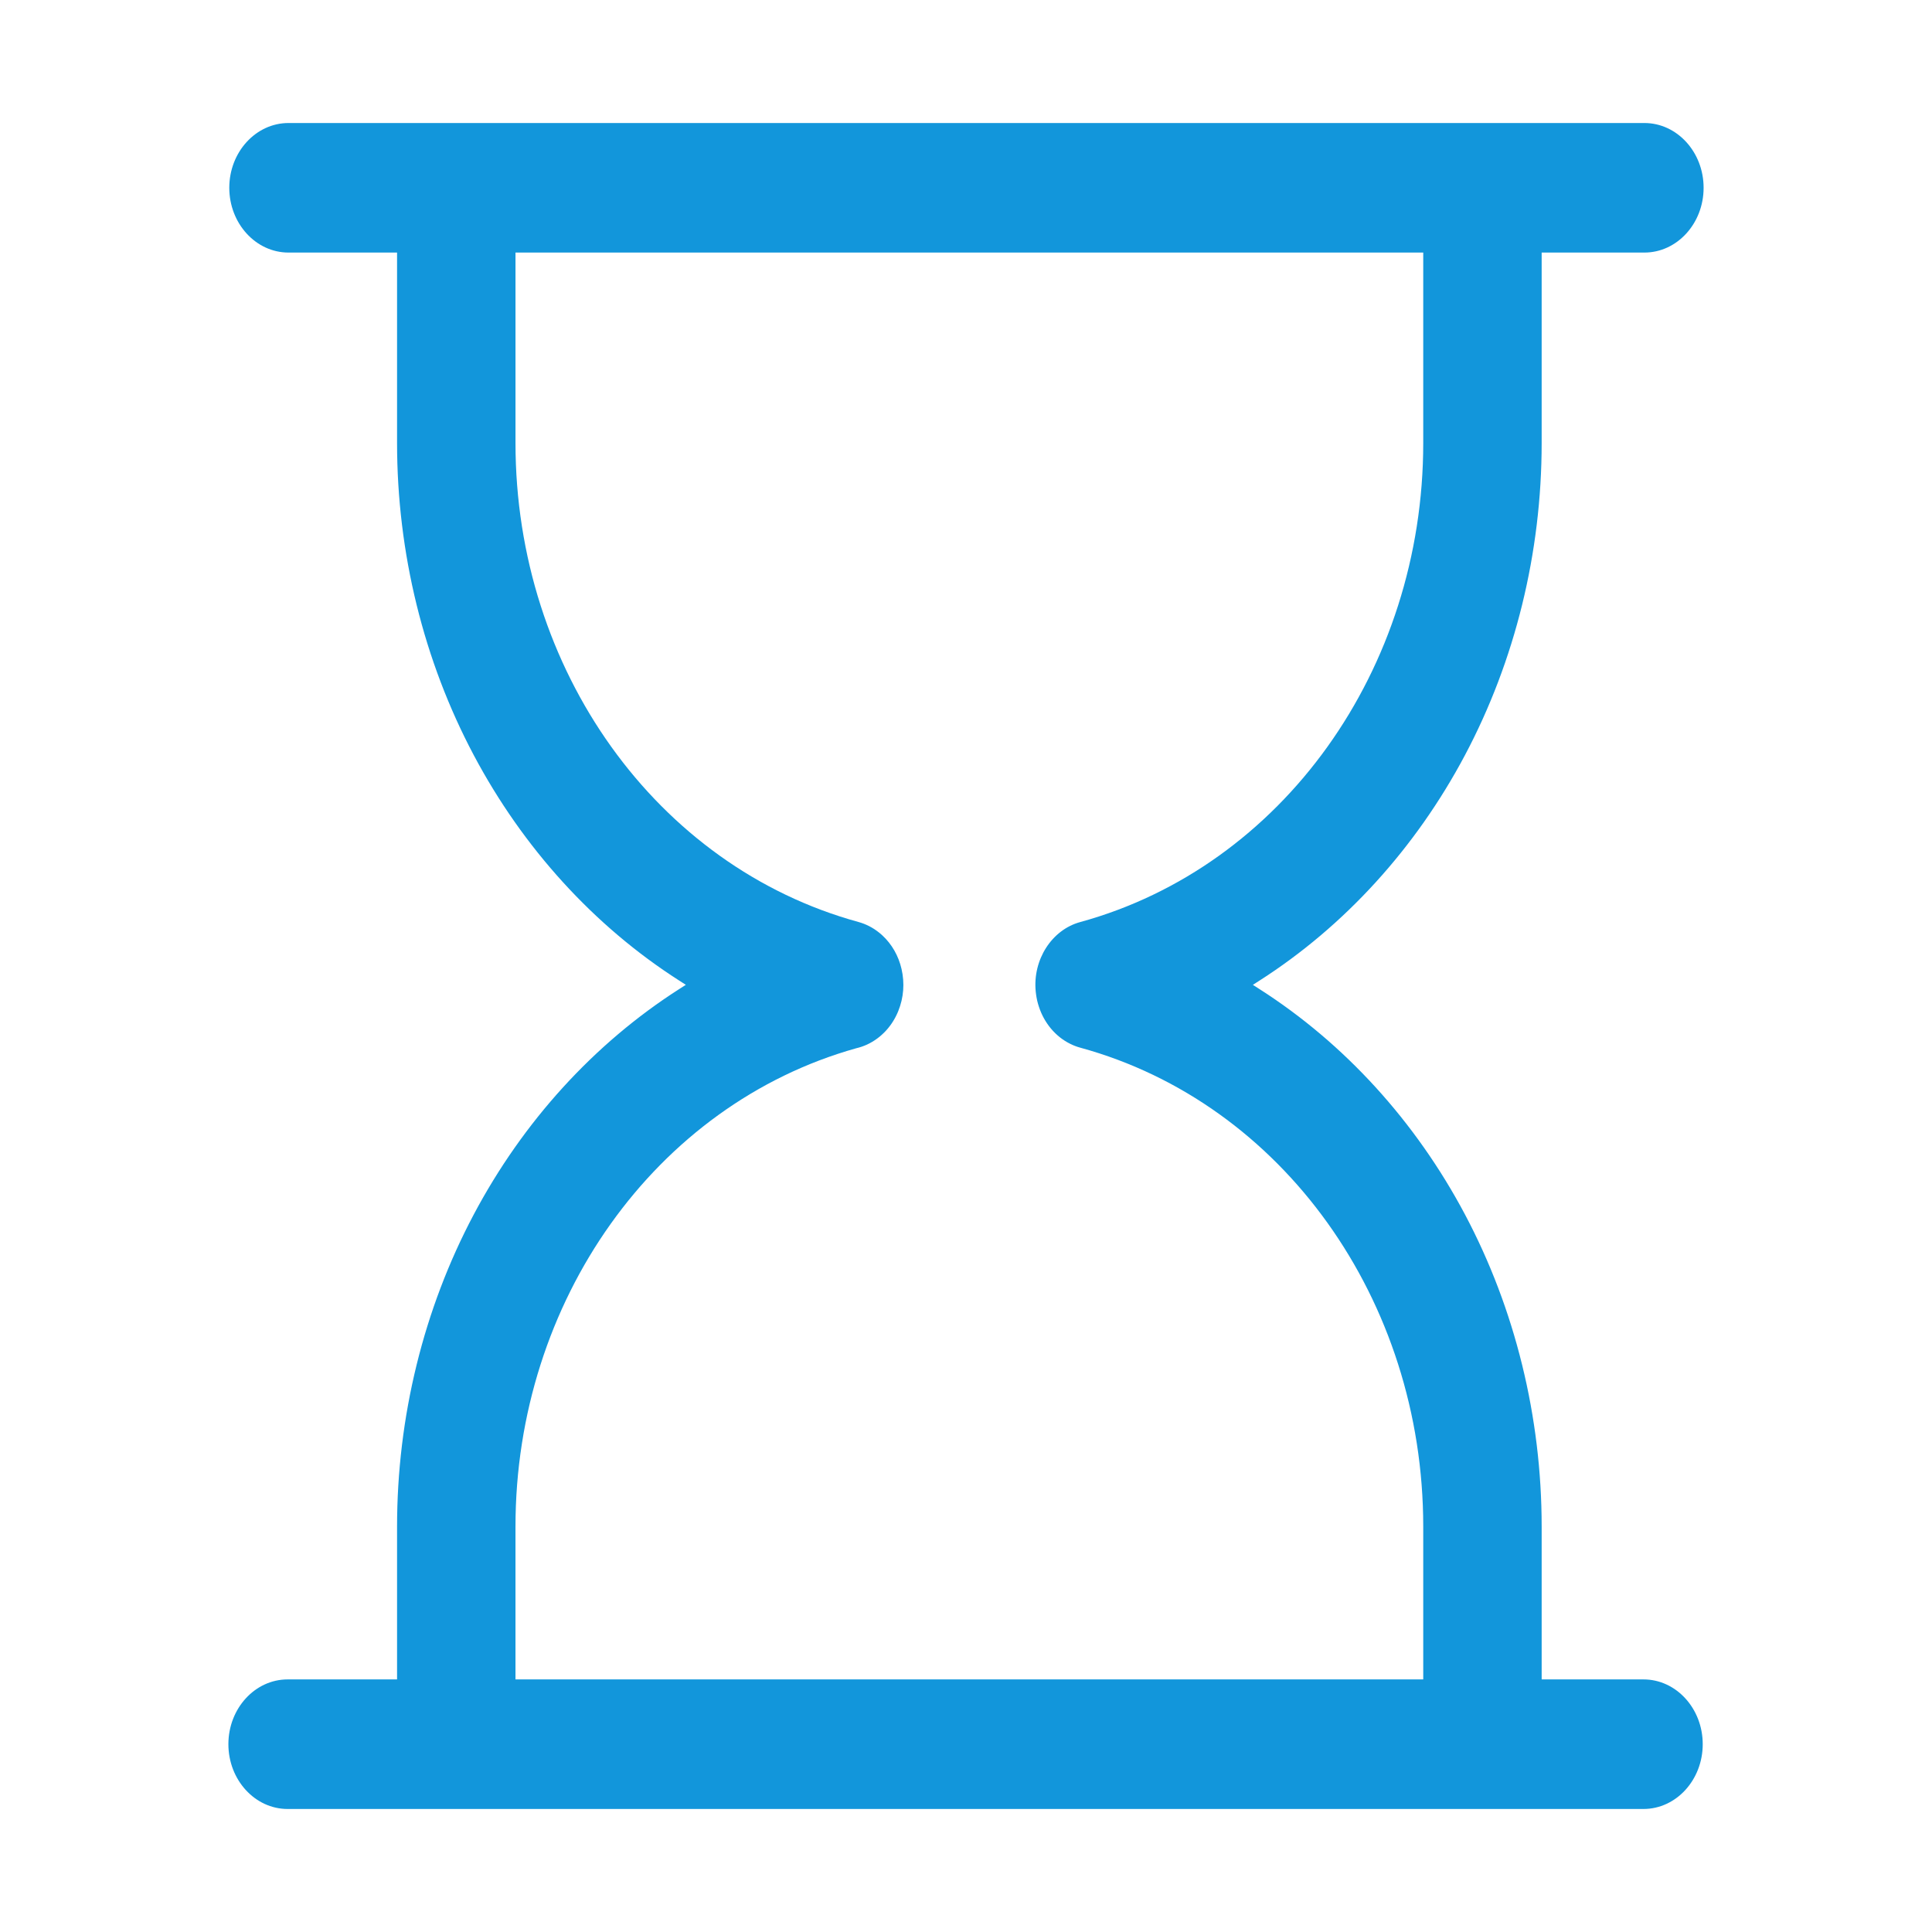 <?xml version="1.0" standalone="no"?><!DOCTYPE svg PUBLIC "-//W3C//DTD SVG 1.1//EN" "http://www.w3.org/Graphics/SVG/1.1/DTD/svg11.dtd"><svg t="1606196992529" class="icon" viewBox="0 0 1024 1024" version="1.1" xmlns="http://www.w3.org/2000/svg" p-id="1852" xmlns:xlink="http://www.w3.org/1999/xlink" width="200" height="200"><defs><style type="text/css"></style></defs><path d="M152.44 958.796c-17.308 0-31.388-15.409-31.388-34.342 0-18.927 14.08-34.331 31.388-34.331l58.011 0 0-80.949c0-58.145 14.057-115.362 40.653-165.477 26.16-49.31 63.781-90.593 108.778-119.4l3.631-2.323-3.631-2.323c-44.998-28.813-82.619-70.103-108.778-119.407-26.596-50.113-40.653-107.326-40.653-165.449l0-100.932-57.536 0c-17.308 0-31.388-15.403-31.388-34.342 0-18.927 14.08-34.32 31.388-34.32l718.65 0c17.302 0 31.382 15.398 31.382 34.331 0 18.927-14.08 34.331-31.382 34.331l-54.453 0 0 100.932c0 58.123-14.052 115.341-40.653 165.46-26.16 49.304-63.781 90.599-108.784 119.412l-3.625 2.323 3.625 2.323c45.004 28.791 82.624 70.074 108.79 119.379 26.596 50.113 40.648 107.338 40.648 165.482l0 80.949 53.973 0c17.313 0 31.393 15.404 31.393 34.336s-14.08 34.336-31.393 34.336L152.44 958.795zM466.175 549.486c-0.368 0.296-0.743 0.591-1.117 0.866l-0.15 0.112c-3.368 2.486-7.104 4.217-11.075 5.127-106.393 29.823-180.618 134.084-180.618 253.584l0 80.949 481.133 0 0-80.949c0-120.172-74.732-224.559-181.729-253.87-0.509-0.134-1-0.279-1.48-0.441l-0.491-0.173c-0.252-0.089-0.547-0.19-0.832-0.302-0.257-0.095-0.486-0.19-0.72-0.291l-0.386-0.162c-3.97-1.715-7.445-4.172-10.416-7.349-0.045-0.045-0.118-0.129-0.201-0.212-0.162-0.173-0.363-0.402-0.564-0.636l-0.419-0.48c-0.157-0.179-0.302-0.357-0.447-0.536-0.195-0.252-0.391-0.497-0.581-0.748l-0.291-0.38c-0.252-0.346-0.509-0.704-0.765-1.072l-0.118-0.207-0.073-0.078c-1.128-1.686-2.116-3.49-2.938-5.361l-0.056-0.129c-0.195-0.458-0.386-0.922-0.564-1.391l-0.078-0.184c-0.15-0.419-0.318-0.861-0.464-1.313l-0.061-0.179c-0.173-0.509-0.307-0.95-0.436-1.402l-0.073-0.246c-0.139-0.497-0.291-1.066-0.436-1.654-0.061-0.273-0.112-0.559-0.168-0.849l-0.15-0.743c-0.067-0.346-0.134-0.788-0.201-1.234l-0.039-0.24c-0.084-0.57-0.139-1.027-0.184-1.491l-0.005-0.061-0.034-0.268c-1.642-16.827 8.494-32.666 23.585-36.777 107.052-29.371 181.813-133.788 181.813-253.92l0-100.932L273.221 133.864l0 100.932c0 120.149 74.749 224.543 181.779 253.875 3.96 1.095 7.629 2.972 10.885 5.585l0.157 0.123c0.162 0.129 0.33 0.268 0.491 0.407l0.816 0.704 0.291 0.268c5.06 4.663 8.573 10.812 10.192 17.816 1.737 7.517 1.139 15.23-1.731 22.306l-0.173 0.413c-0.112 0.268-0.229 0.536-0.346 0.798-0.1 0.229-0.173 0.38-0.246 0.536-0.129 0.279-0.246 0.525-0.368 0.765-0.129 0.273-0.246 0.491-0.363 0.715l-0.324 0.603c-0.53 0.961-1.078 1.854-1.625 2.659l-0.15 0.218c-0.24 0.352-0.486 0.698-0.743 1.039l-0.123 0.157c-0.273 0.368-0.536 0.715-0.816 1.05l-0.19 0.229c-0.273 0.33-0.553 0.648-0.838 0.966l-0.201 0.229c-0.273 0.296-0.575 0.62-0.893 0.938l-0.078 0.067-0.089 0.1c-0.715 0.704-1.468 1.386-2.24 2.027l-0.034 0.023L466.175 549.486z" p-id="1853" fill="#1296db"></path></svg>